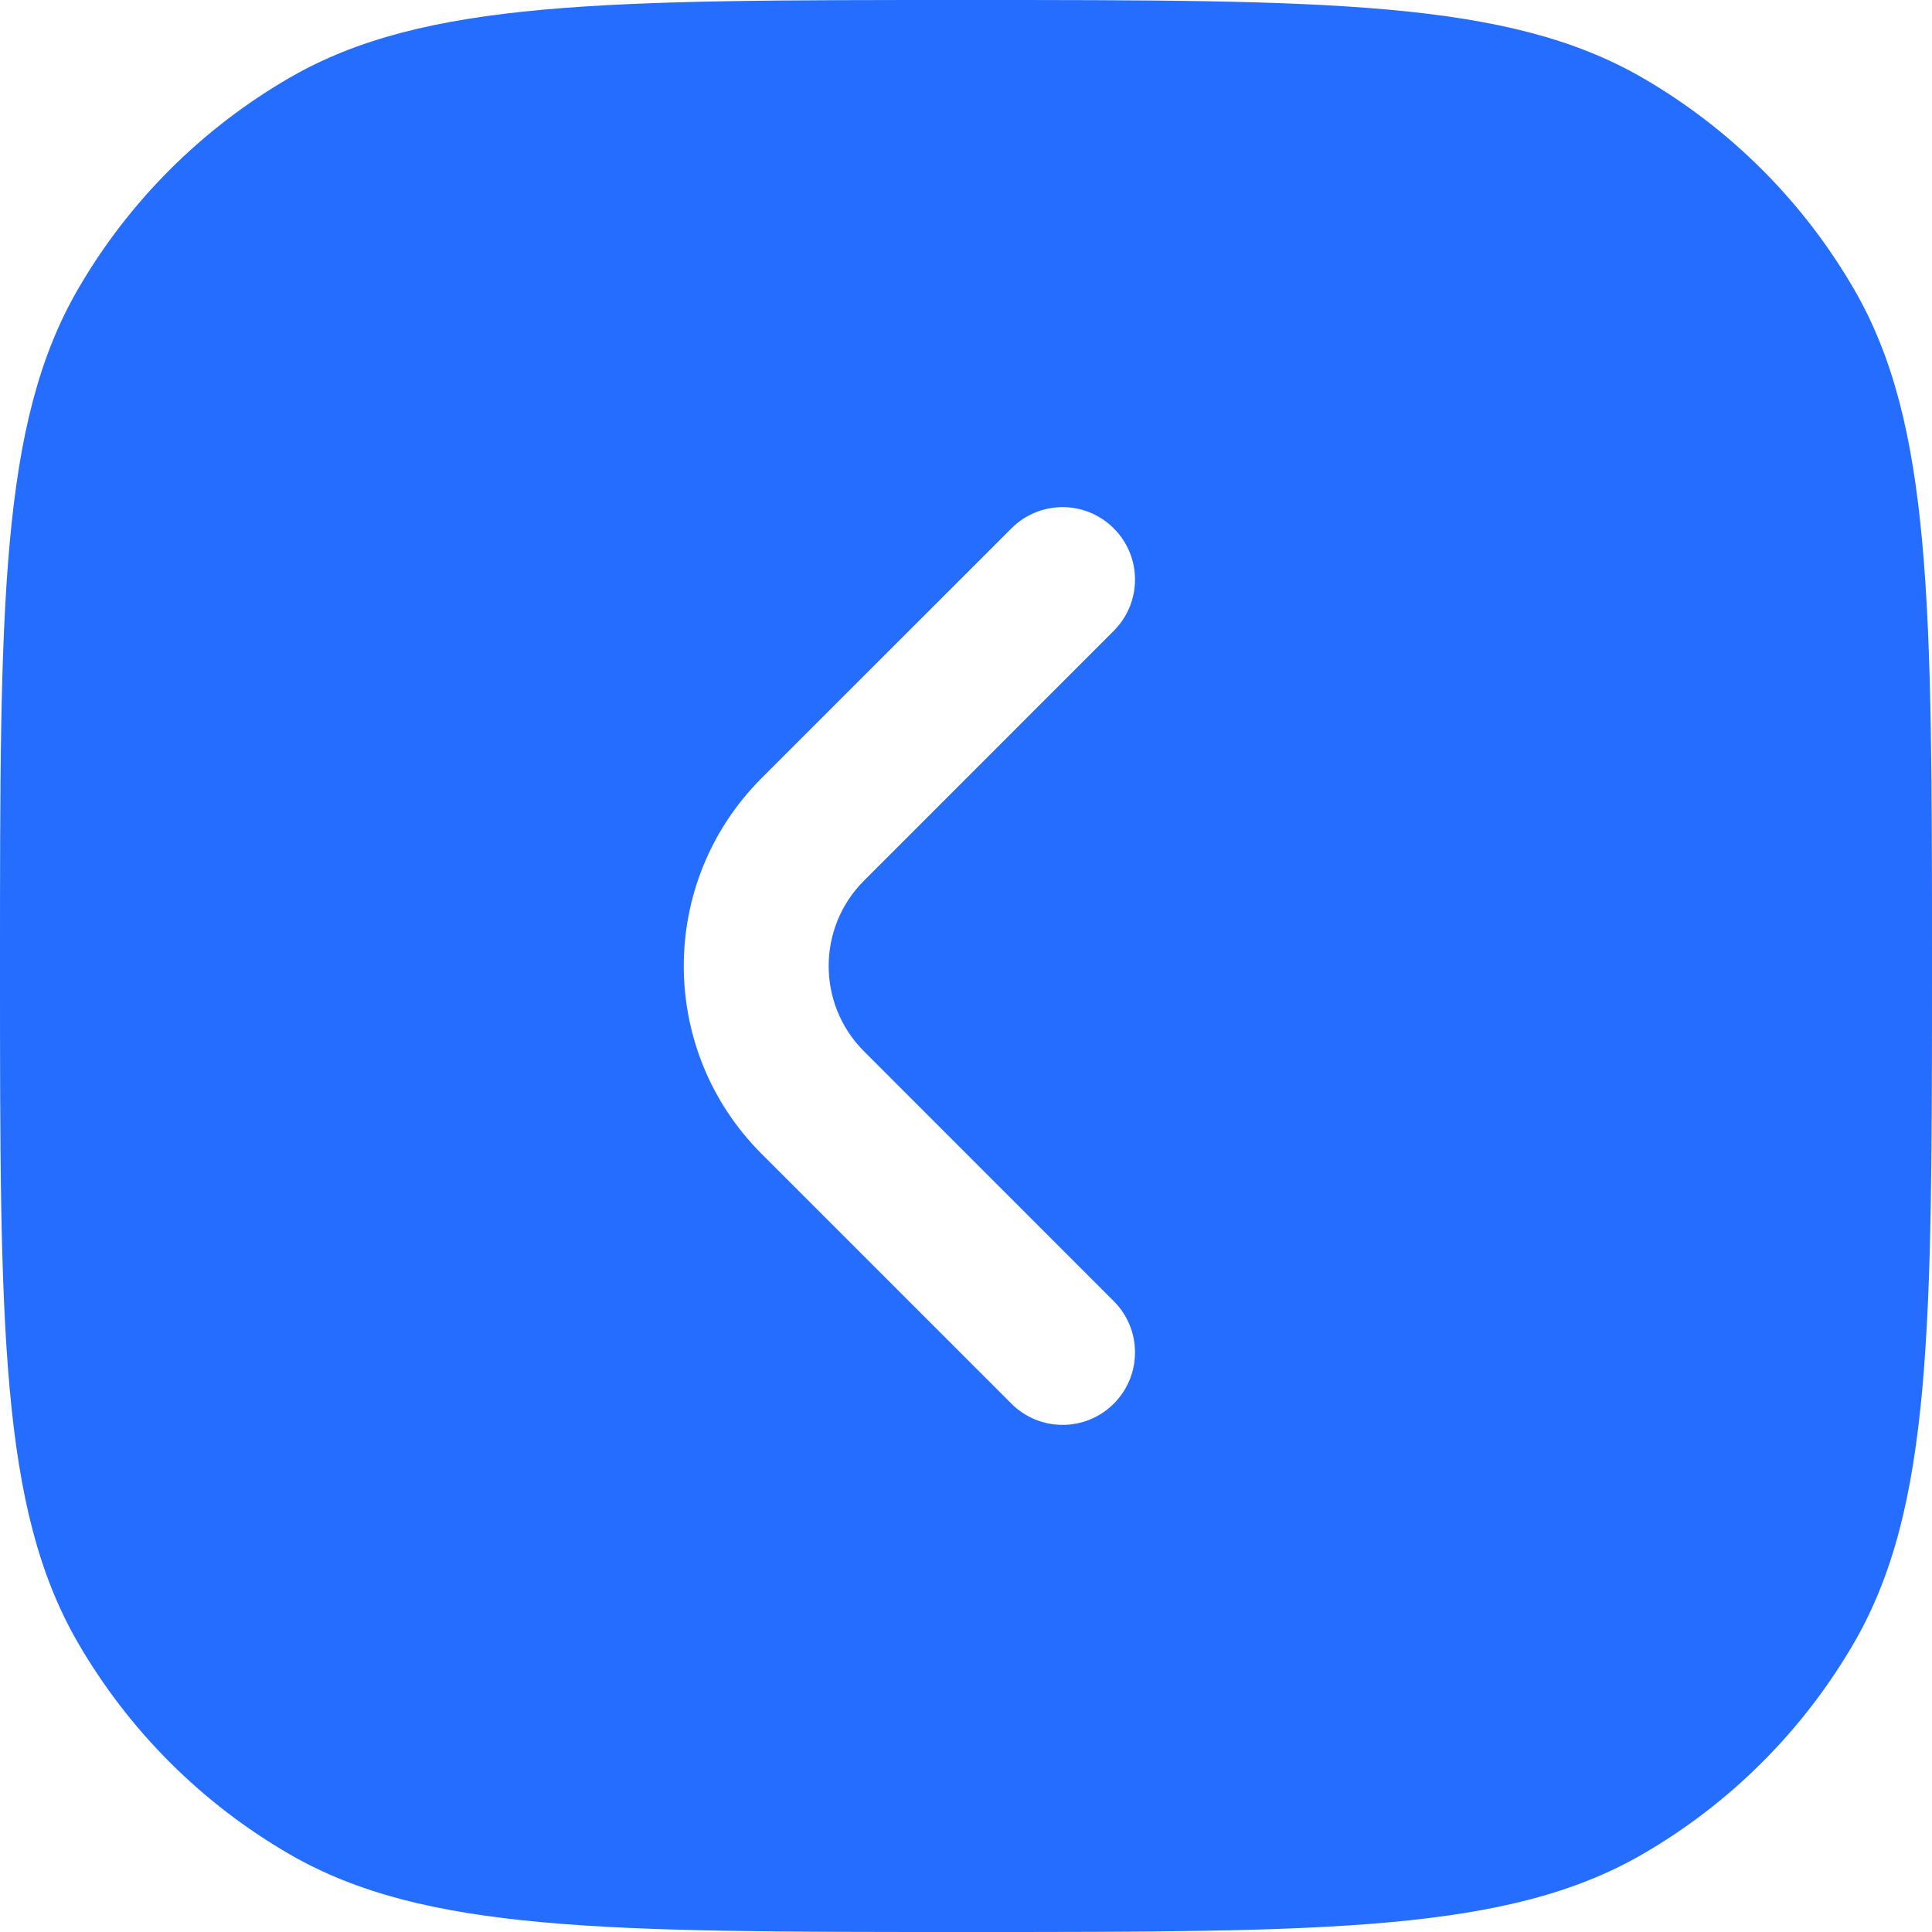 <svg width="28" height="28" viewBox="0 0 28 28" fill="none" xmlns="http://www.w3.org/2000/svg">
<path fill-rule="evenodd" clip-rule="evenodd" d="M28 14C28 8.766 28 6.149 26.875 4.2C26.137 2.923 25.077 1.863 23.8 1.125C21.851 0 19.234 0 14 0C8.766 0 6.149 0 4.2 1.125C2.923 1.863 1.863 2.923 1.125 4.2C0 6.149 0 8.766 0 14C0 19.234 0 21.851 1.125 23.8C1.863 25.077 2.923 26.137 4.2 26.875C6.149 28 8.766 28 14 28C19.234 28 21.851 28 23.8 26.875C25.077 26.137 26.137 25.077 26.875 23.8C28 21.851 28 19.234 28 14ZM16.142 18.858C16.552 19.268 16.552 19.932 16.142 20.343C15.732 20.753 15.068 20.753 14.658 20.343L11.037 16.722C9.534 15.219 9.534 12.781 11.037 11.278L14.658 7.658C15.068 7.247 15.732 7.247 16.142 7.658C16.552 8.068 16.552 8.732 16.142 9.142L12.522 12.763C11.839 13.446 11.839 14.554 12.522 15.237L16.142 18.858Z" fill="#246DFF"/>
</svg>
